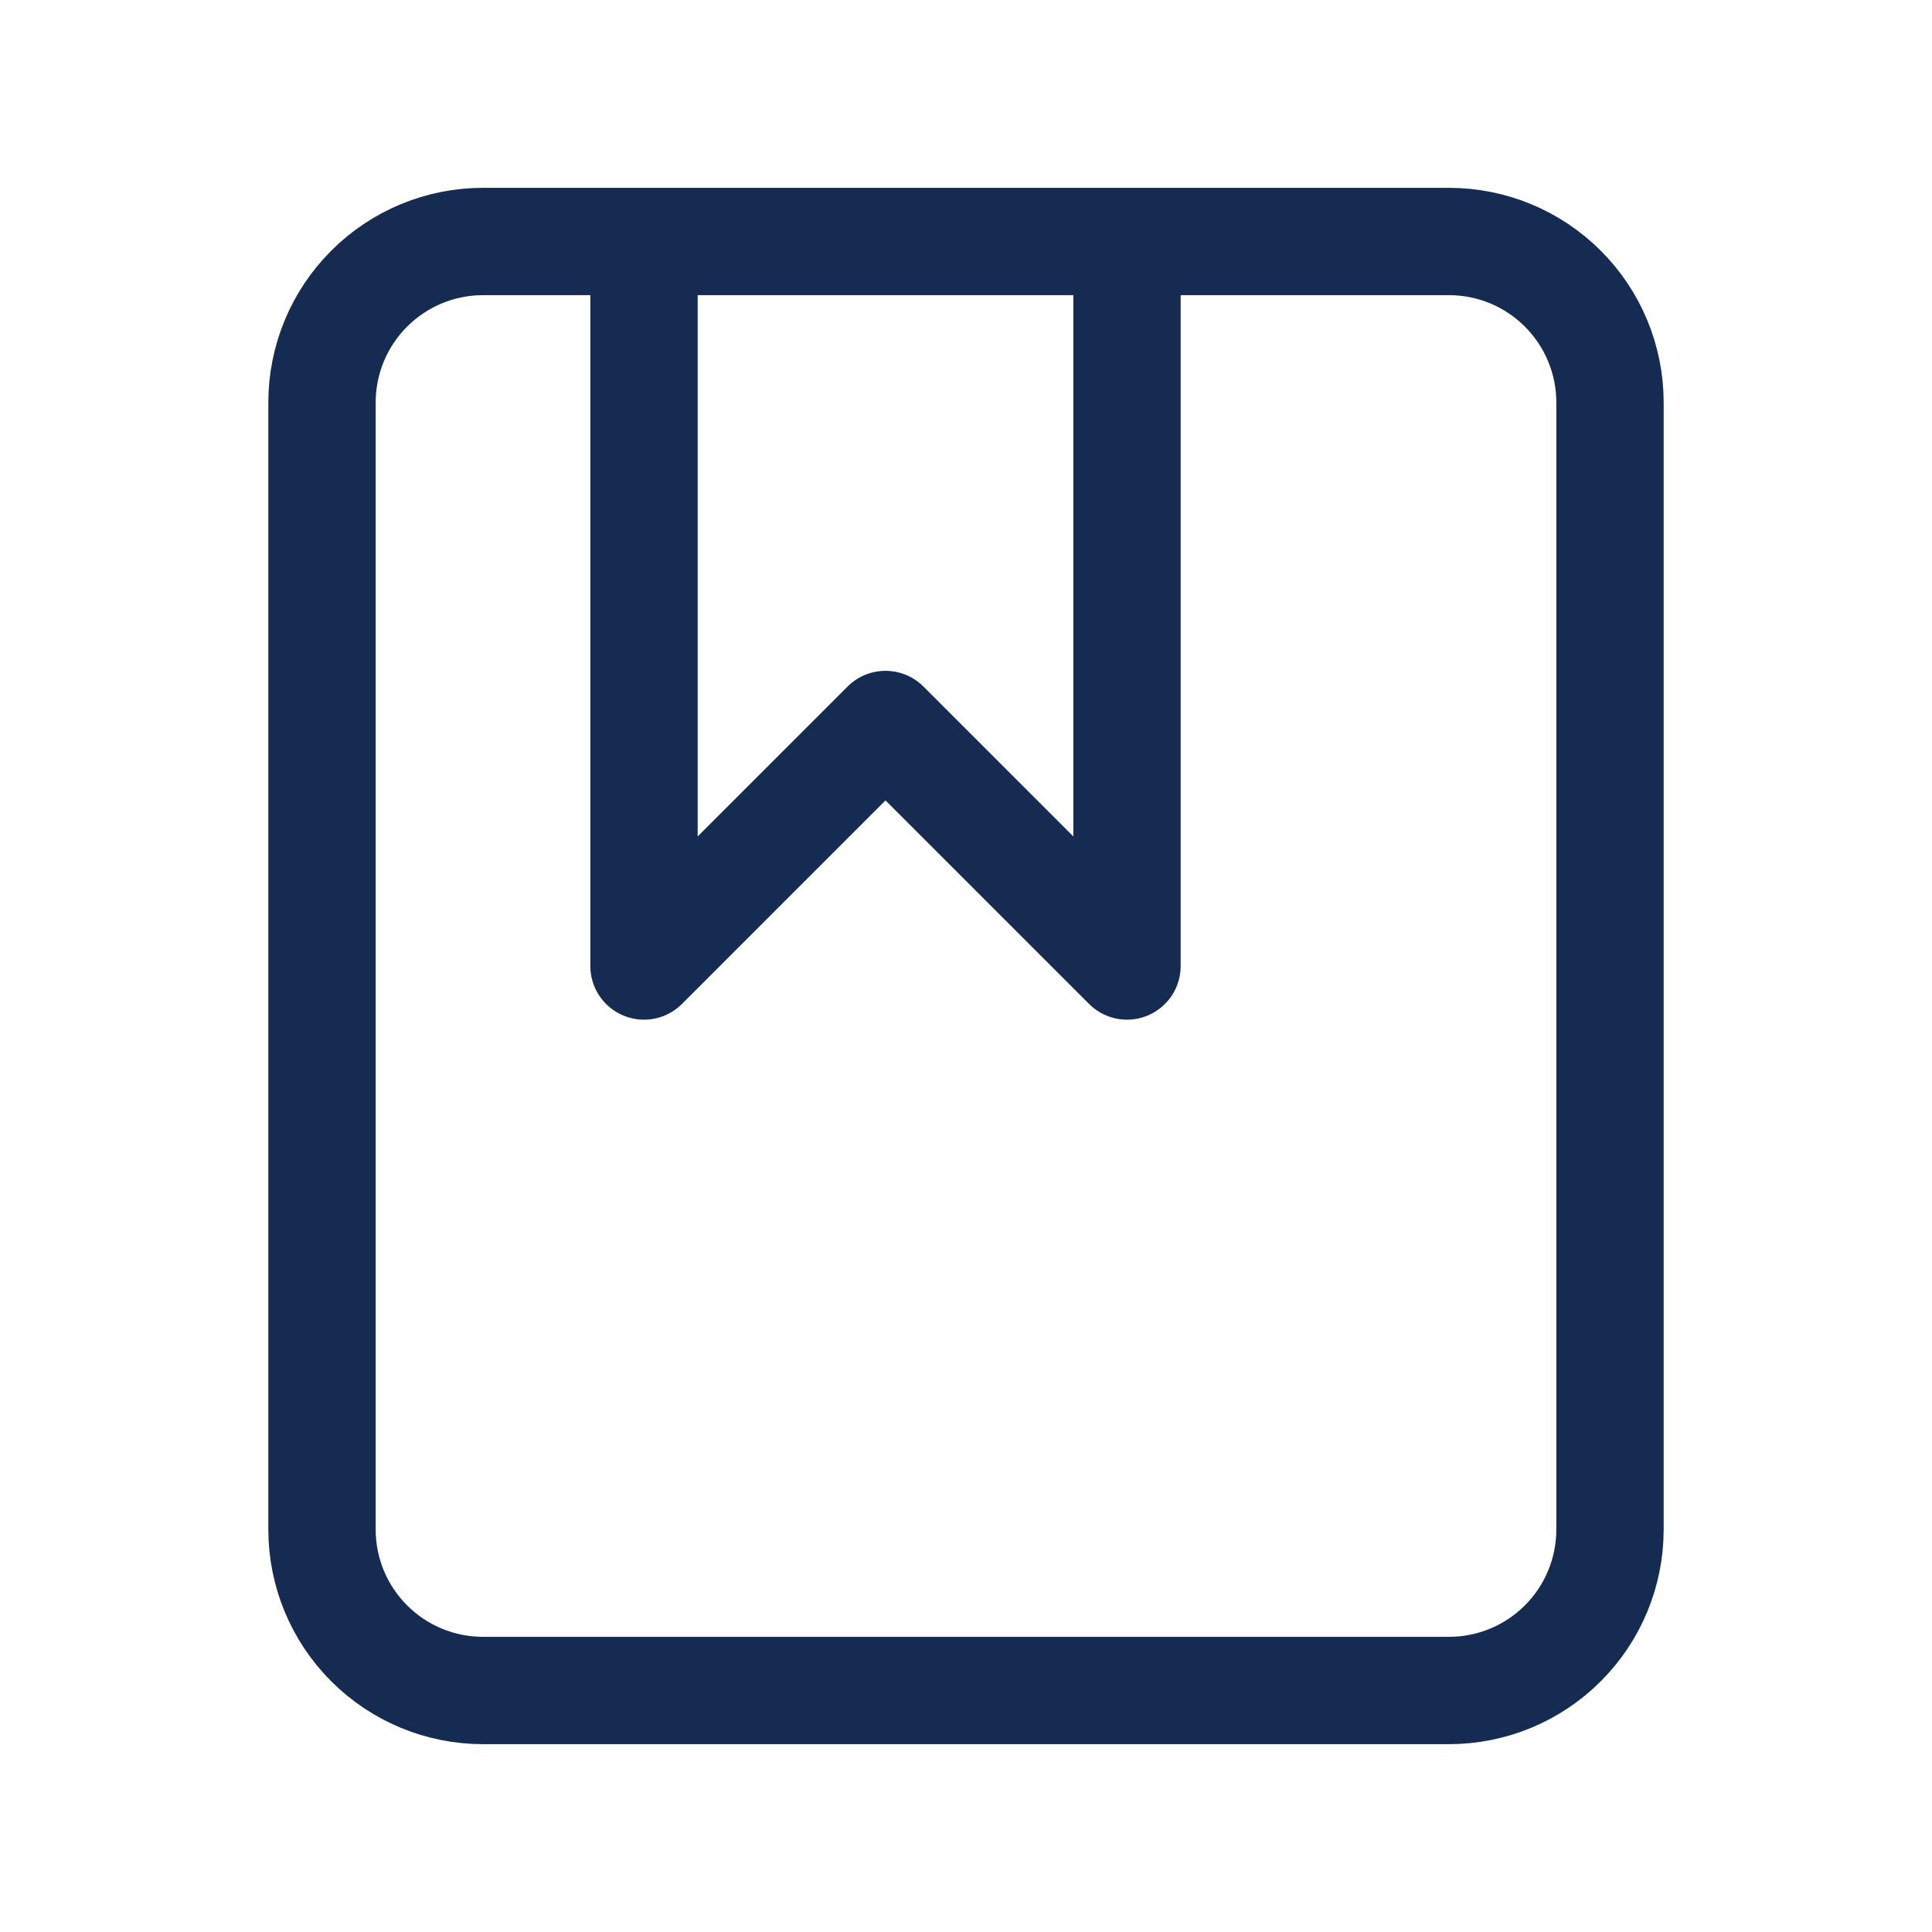 <svg width="36" height="36" viewBox="0 0 36 36" fill="none" xmlns="http://www.w3.org/2000/svg">
<path d="M12 4.5H9C8.204 4.5 7.441 4.816 6.879 5.379C6.316 5.941 6 6.704 6 7.5V28.5C6 29.296 6.316 30.059 6.879 30.621C7.441 31.184 8.204 31.5 9 31.5H27C27.796 31.5 28.559 31.184 29.121 30.621C29.684 30.059 30 29.296 30 28.5V7.5C30 6.704 29.684 5.941 29.121 5.379C28.559 4.816 27.796 4.5 27 4.5H21M12 4.5V18L16.5 13.5L21 18V4.5M12 4.5H21" stroke="#152B52" stroke-width="2" stroke-linecap="round" stroke-linejoin="round"/>
</svg>
